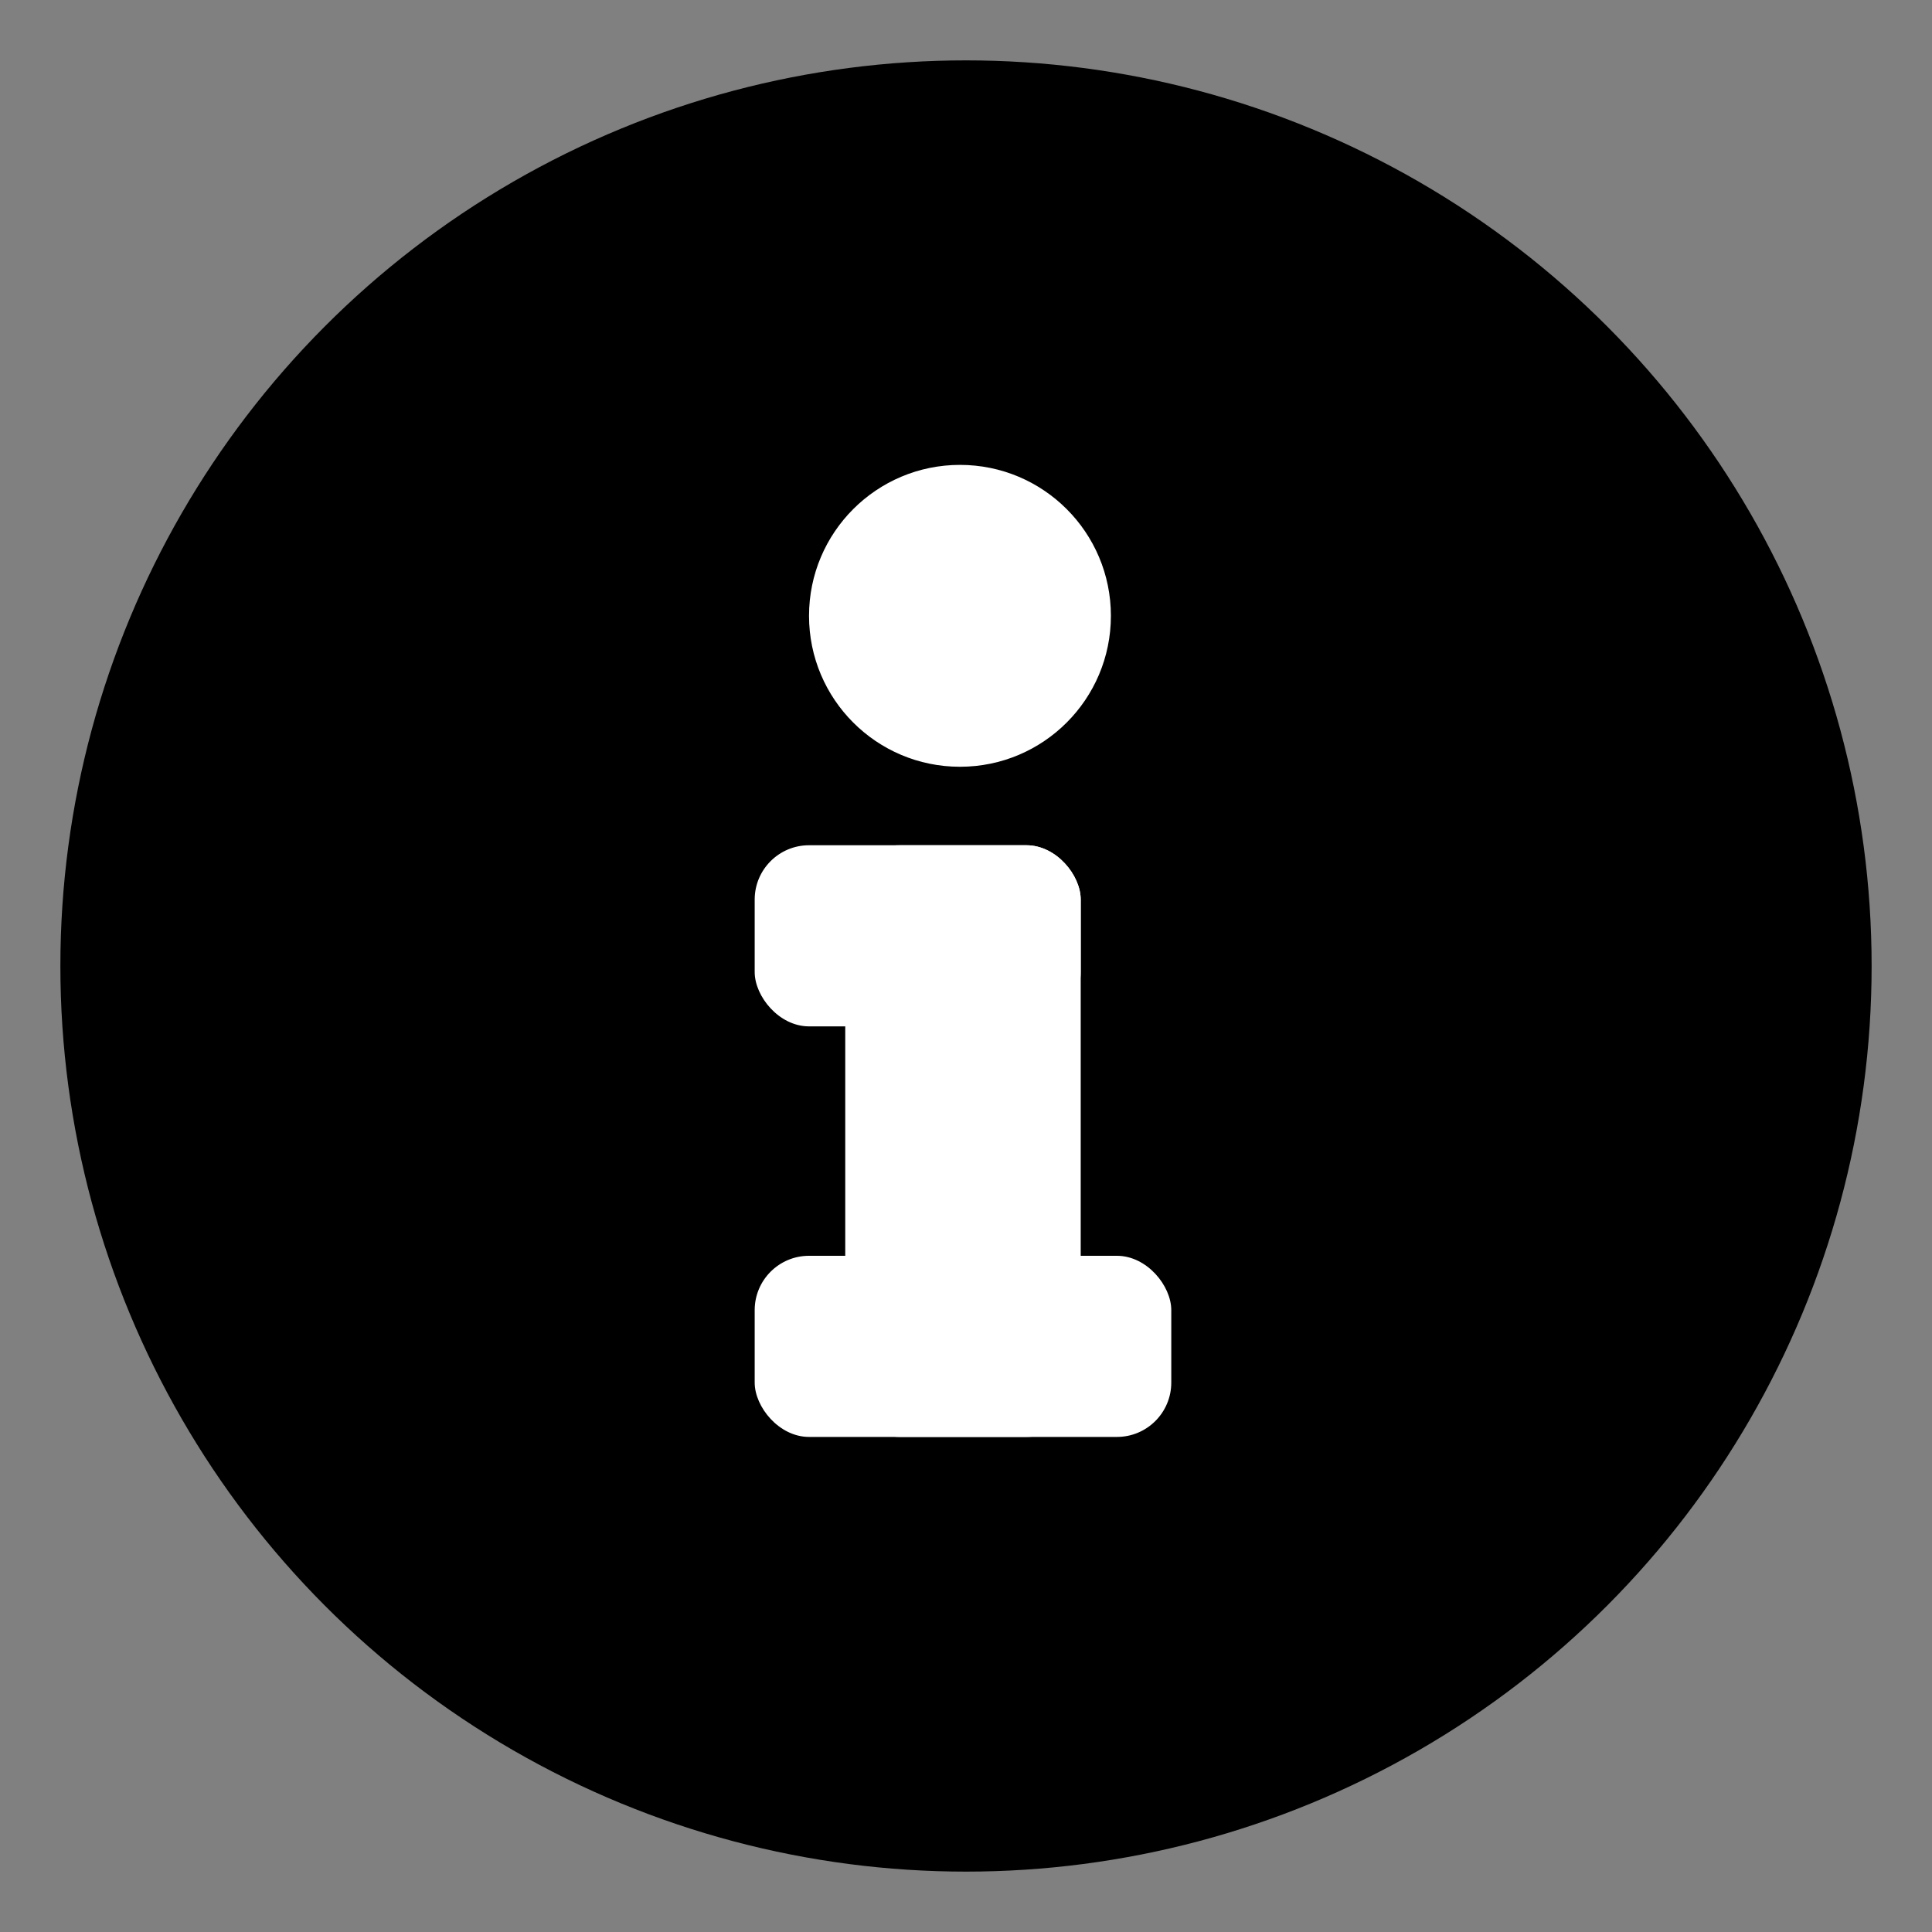 <?xml version="1.0" encoding="UTF-8" standalone="no"?>
<svg
   xmlns:dc="http://purl.org/dc/elements/1.1/"
   xmlns:cc="http://creativecommons.org/ns#"
   xmlns:rdf="http://www.w3.org/1999/02/22-rdf-syntax-ns#"
   xmlns:svg="http://www.w3.org/2000/svg"
   xmlns="http://www.w3.org/2000/svg"
   width="320"
   height="320"
   viewBox="0 0 320 320"
   version="1.1"
   id="info-icon"
   >
   <rect x="0" y="0" width="320" height="320" fill="#808080" stroke="none"/>
   <defs>
   <style type="text/css">
     .background{ fill: black; }
     .i{ fill: white; }
   </style>
   </defs>
   <circle class="background" r="150" cx="160" cy="160" />
   <g class="i">
       <circle r="25" cx="159" cy="102" />
       <rect x="125" y="140" rx="9" ry="9" width="54" height="30" />
       <rect x="125" y="208" rx="9" ry="9" width="69" height="30" />
       <rect x="140" y="140" rx="9" ry="9" width="39" height="98" />
   </g>
</svg>
